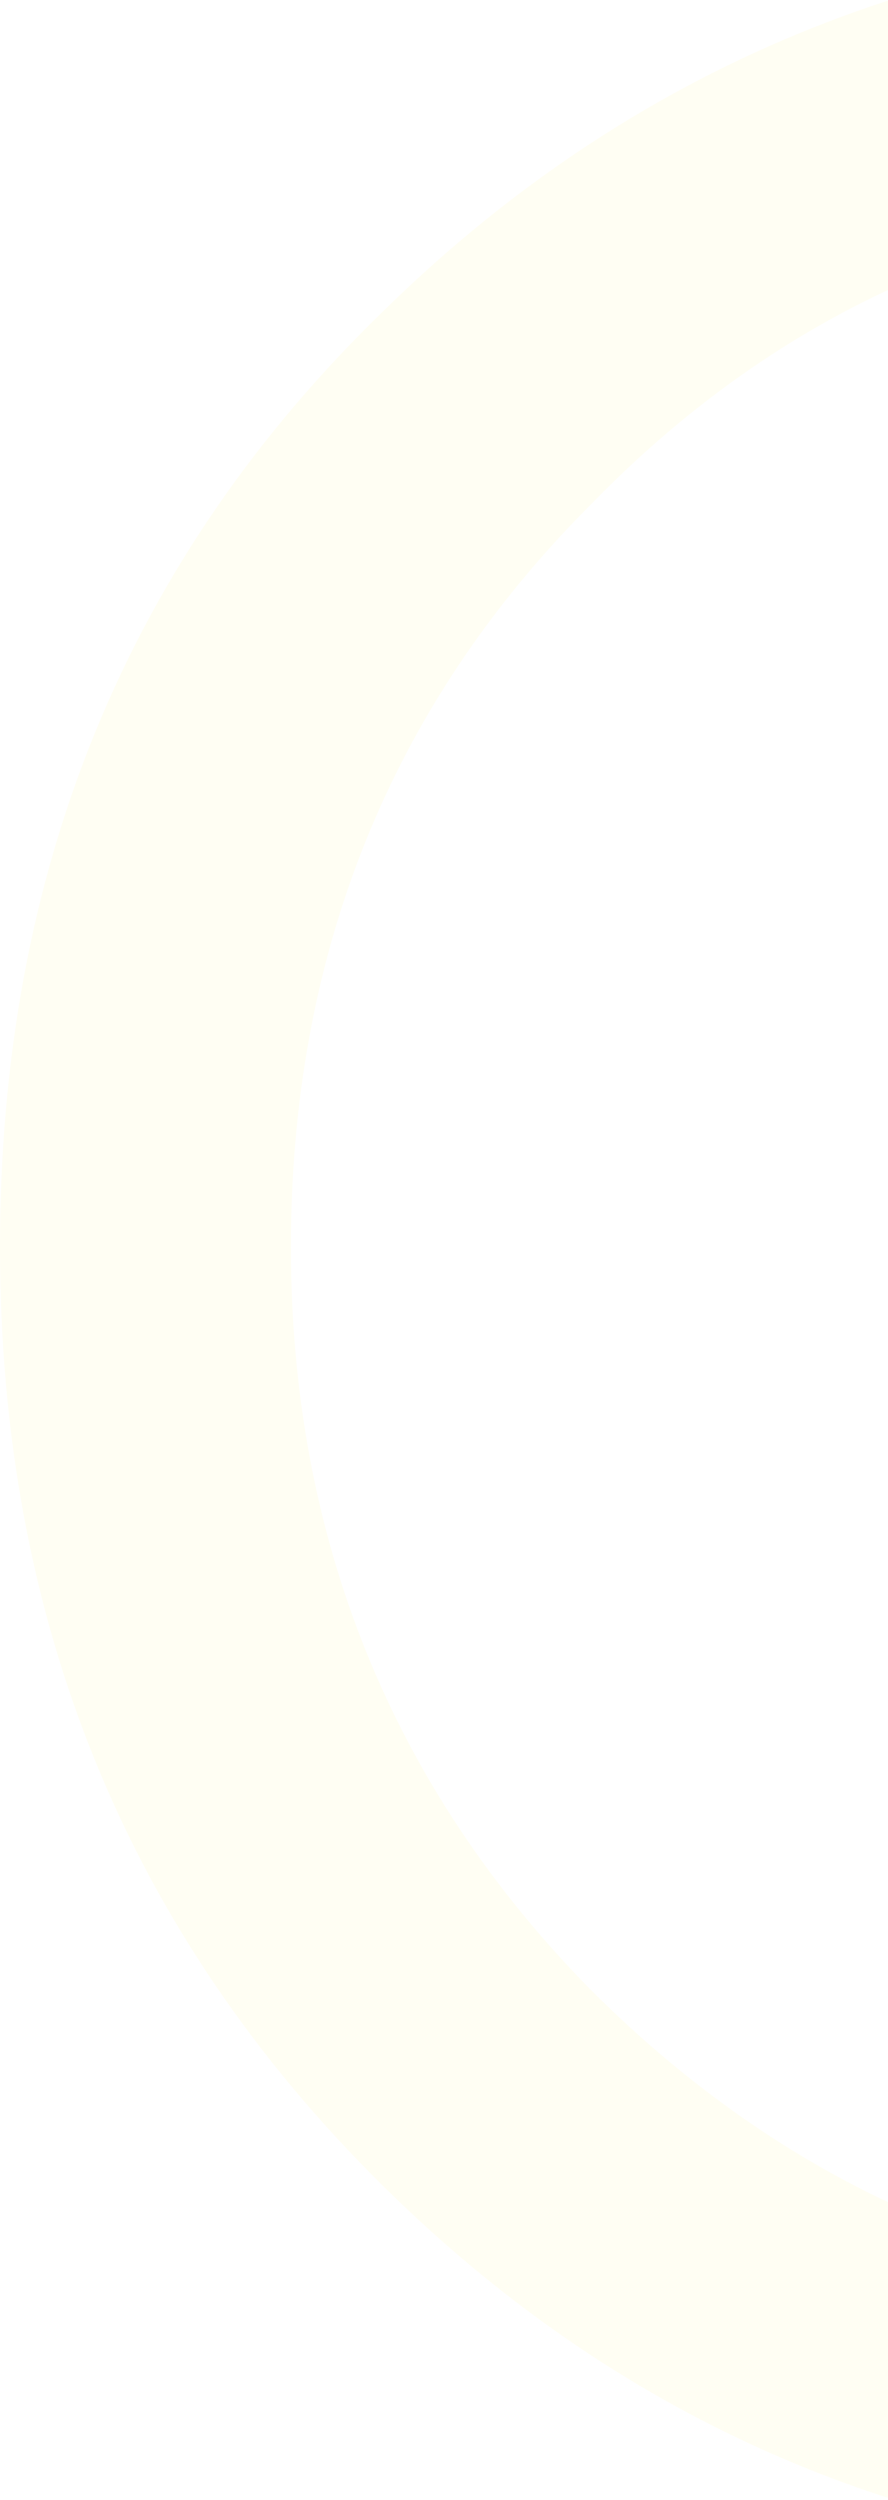 <?xml version="1.0" encoding="UTF-8"?>
<svg width="338px" height="951px" viewBox="0 0 338 951" version="1.1" xmlns="http://www.w3.org/2000/svg" xmlns:xlink="http://www.w3.org/1999/xlink">
    <!-- Generator: Sketch 50.2 (55047) - http://www.bohemiancoding.com/sketch -->
    <title>Shape</title>
    <desc>Created with Sketch.</desc>
    <defs></defs>
    <g id="Page-1" stroke="none" stroke-width="1" fill="none" fill-rule="evenodd" opacity="0.049">
        <g id="chastniki_se" transform="translate(-1582, -153)" fill="#FDEC06" fill-rule="nonzero">
            <path d="M2441.887,984.497 C2344.712,1080.542 2224.938,1128 2084.825,1128 C1943.582,1128 1824.938,1080.542 1727.763,984.497 C1630.588,888.452 1582,769.808 1582,627.435 C1582,483.932 1630.588,365.288 1728.893,270.373 C1826.068,175.458 1945.842,128 2085.955,128 C2226.068,128 2344.712,175.458 2443.017,270.373 C2540.192,365.288 2589.91,485.062 2589.91,627.435 C2587.65,769.808 2539.062,888.452 2441.887,984.497 Z M2362.791,344.949 C2285.955,268.113 2193.299,228.565 2084.825,228.565 C1975.22,228.565 1882.565,266.983 1806.859,344.949 C1730.023,421.785 1692.734,516.701 1692.734,627.435 C1692.734,738.169 1731.153,833.085 1806.859,909.921 C1883.695,986.757 1976.35,1026.305 2084.825,1026.305 C2194.429,1026.305 2287.085,987.887 2362.791,909.921 C2439.627,833.085 2476.915,738.169 2476.915,627.435 C2476.915,516.701 2438.497,421.785 2362.791,344.949 Z" id="Shape"></path>
        </g>
    </g>
</svg>
